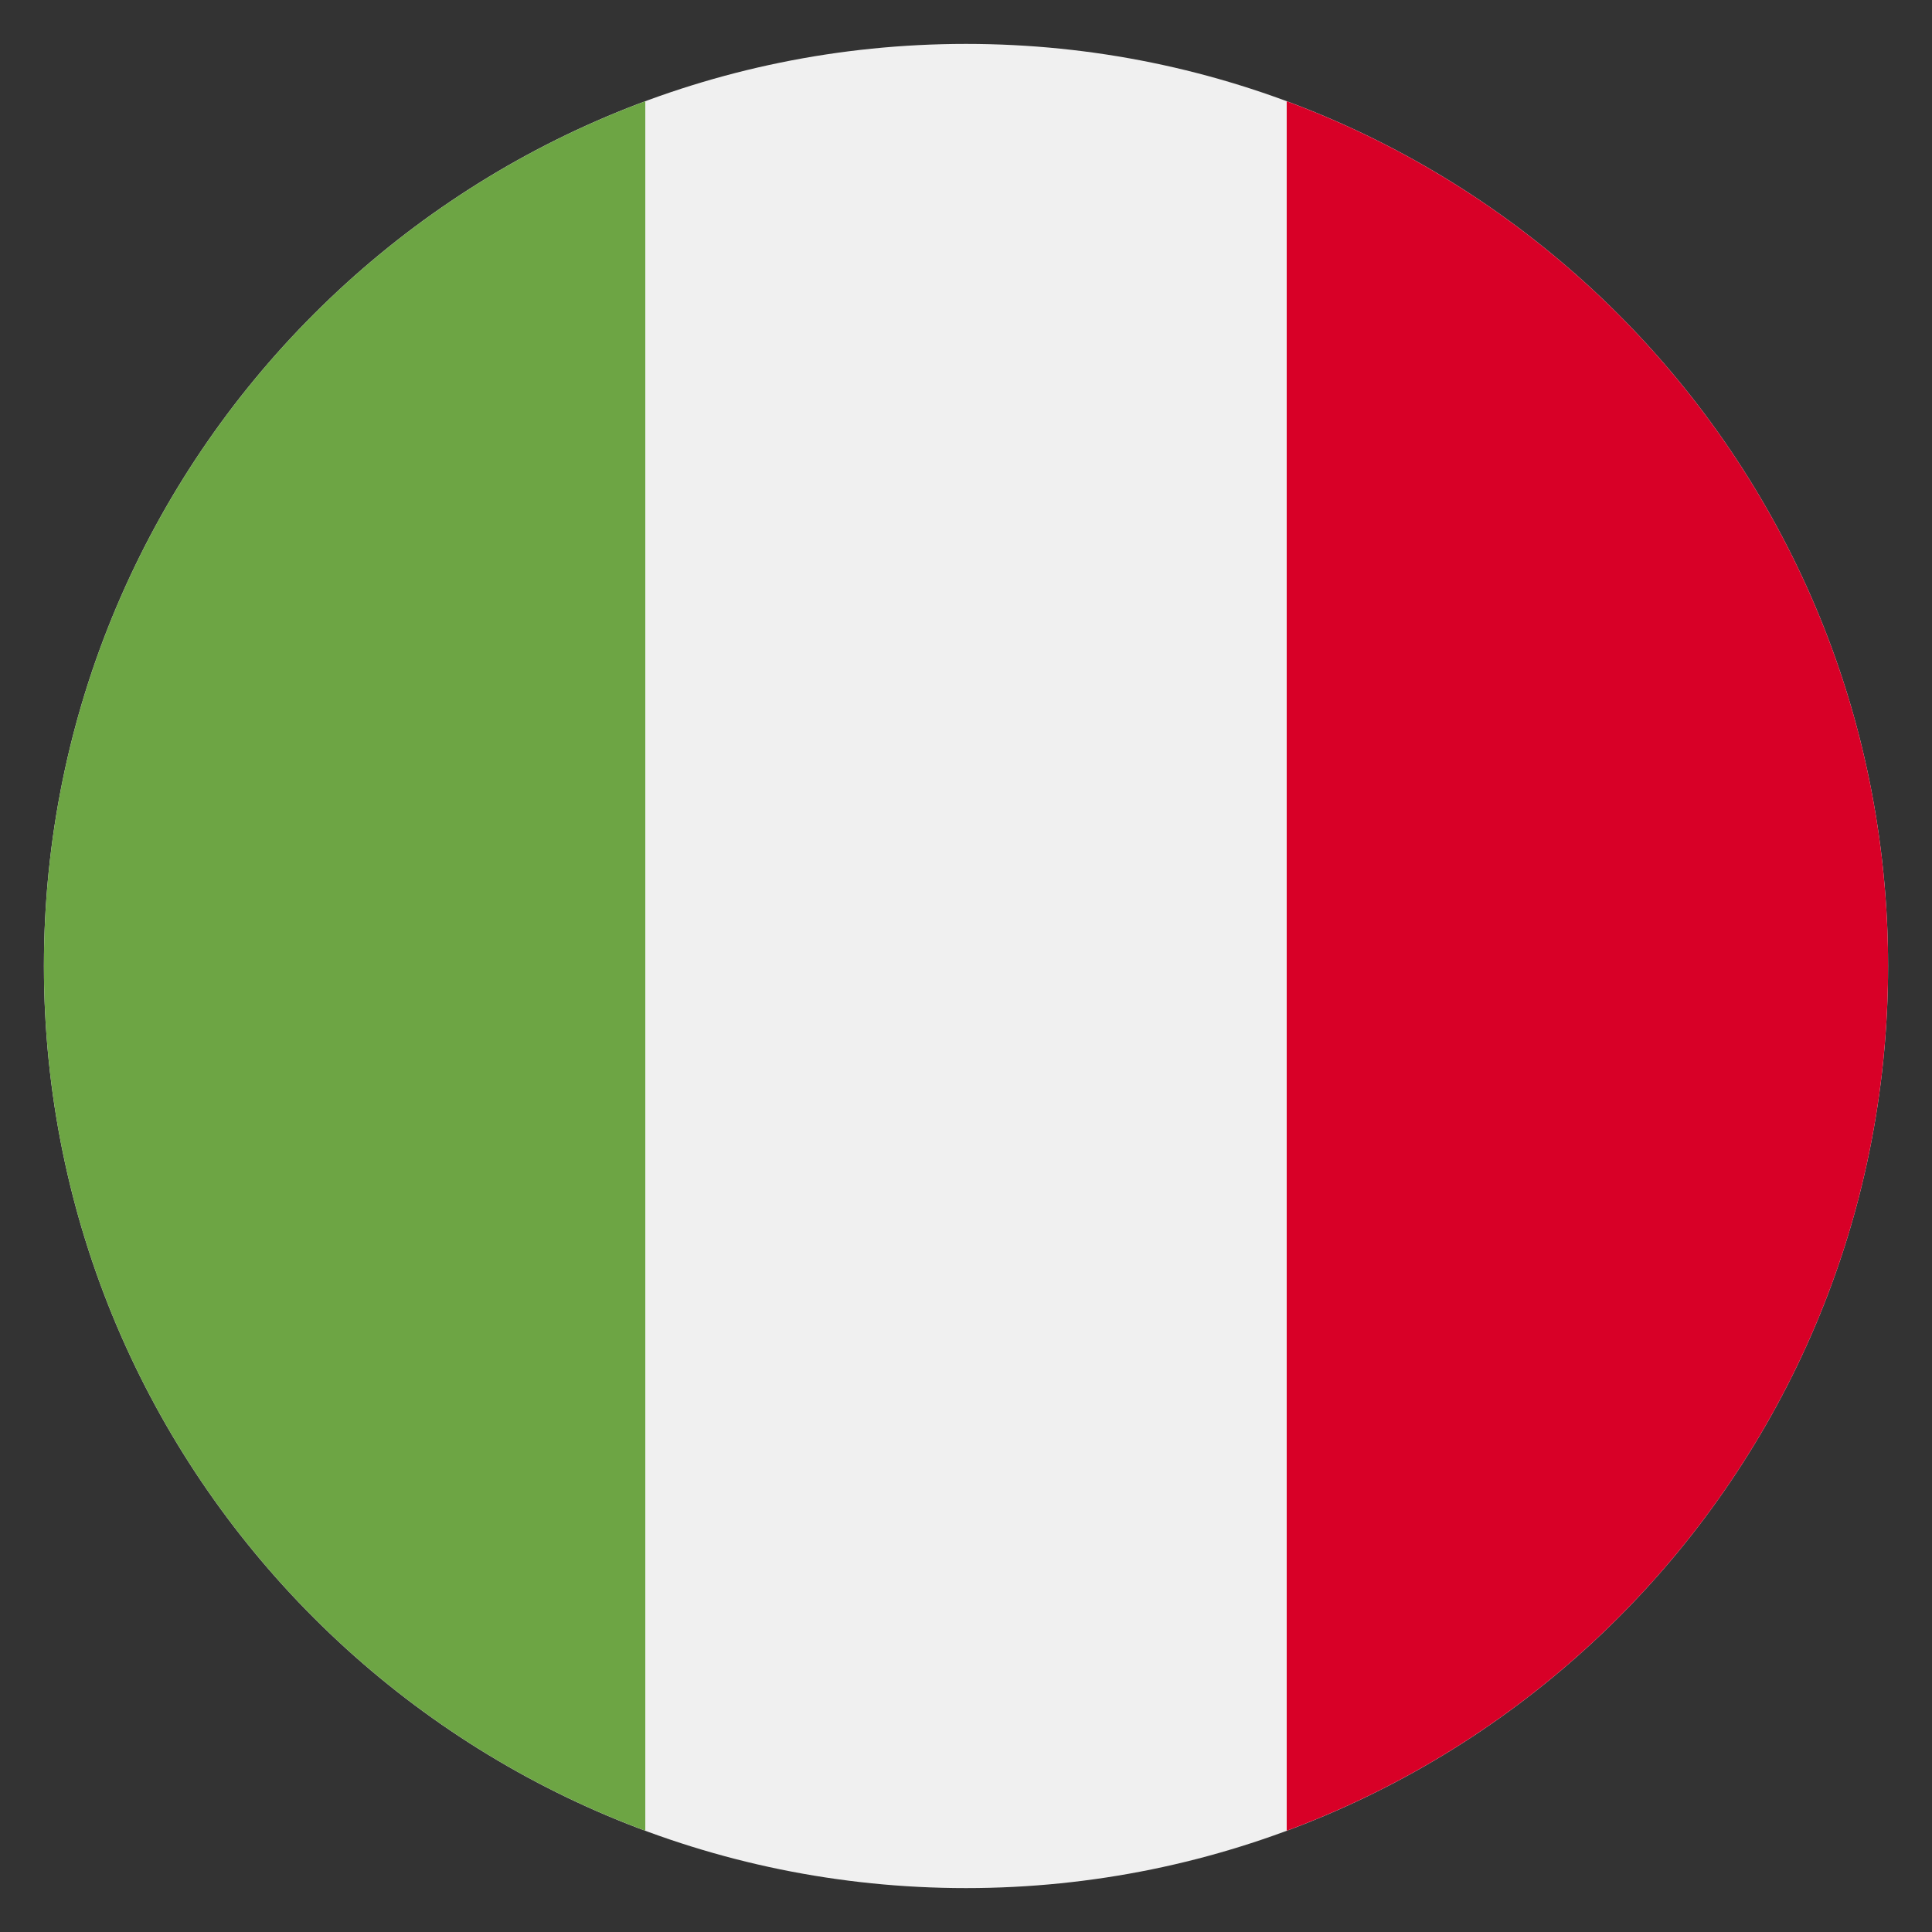 <svg width="22" height="22" viewBox="0 0 22 22" fill="none" xmlns="http://www.w3.org/2000/svg">
<rect x="0" y="0" width="22" height="22" fill="#333333" stroke="none"/>
<g clip-path="url(#clip0_248_1353)">
<path d="M11 21.5C16.799 21.5 21.5 16.799 21.5 11C21.5 5.201 16.799 0.5 11 0.5C5.201 0.5 0.5 5.201 0.5 11C0.5 16.799 5.201 21.5 11 21.5Z" fill="#F0F0F0"/>
<path d="M21.5 11C21.5 6.485 18.651 2.637 14.652 1.153V20.847C18.651 19.363 21.5 15.515 21.5 11Z" fill="#D80027"/>
<path d="M0.5 11C0.5 15.515 3.349 19.363 7.348 20.847V1.153C3.349 2.637 0.5 6.485 0.5 11Z" fill="#6DA544"/>
</g>
<defs>
<clipPath id="clip0_248_1353">
<rect width="21" height="21" fill="white" transform="translate(0.5 0.5)"/>
</clipPath>
</defs>
</svg>
